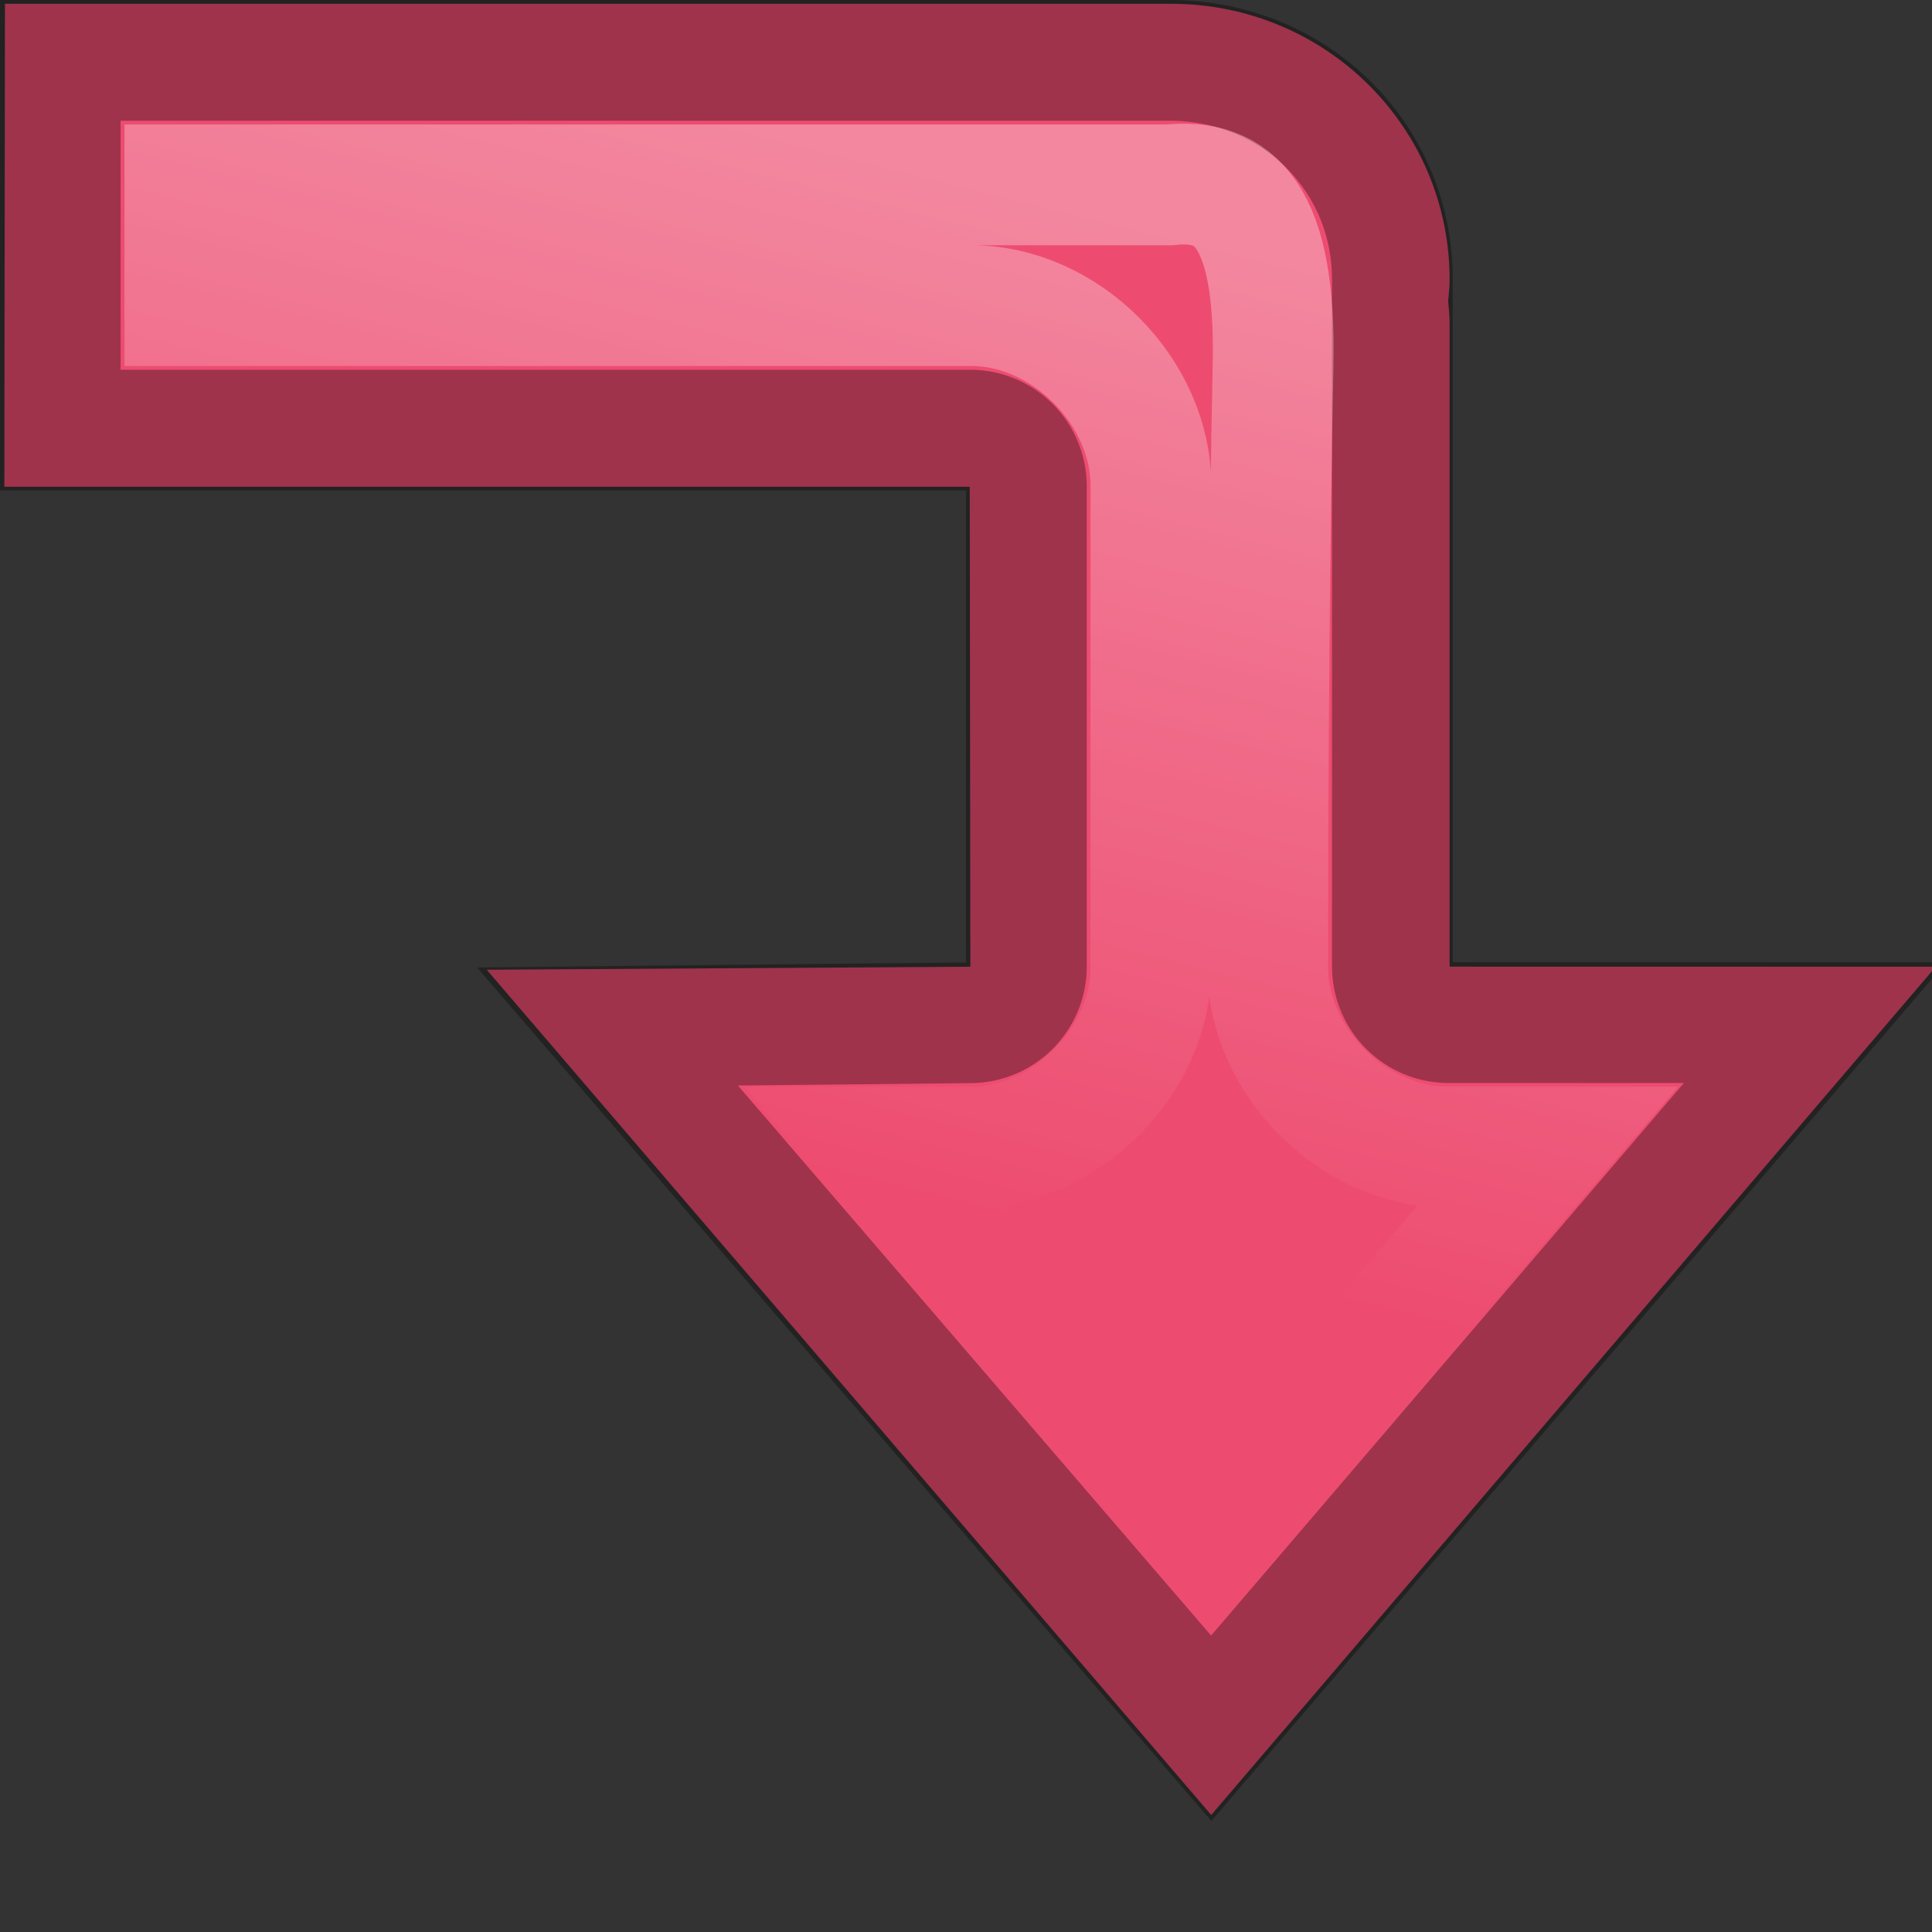 <?xml version="1.0" encoding="UTF-8" standalone="no"?>
<svg xmlns="http://www.w3.org/2000/svg" xmlns:xlink="http://www.w3.org/1999/xlink" xmlns:inkscape="http://www.inkscape.org/namespaces/inkscape" version="1.0" width="16" height="16">
 <rect width="100%" height="100%" fill="#333333" stroke="none"/>
 <defs id="defs3">
  <linearGradient id="linearGradient850">
   <stop id="stop852" stop-color="#ffffff"/>
   <stop id="stop854" offset="1" stop-color="#ffffff" stop-opacity="0"/>
  </linearGradient>
  <radialGradient cx="60.05" cy="51.39" r="15.03" id="radialGradient3625" xlink:href="#linearGradient3588" gradientUnits="userSpaceOnUse" gradientTransform="matrix(-1.405,1.189,-1,-1.181,199.738,11.751)"/>
  <linearGradient id="linearGradient3588">
   <stop id="stop3590" stop-color="#eeeeee"/>
   <stop id="stop3592" offset="1" stop-color="#dcdcdc"/>
  </linearGradient>
  <linearGradient x1="16.03" y1="46.03" x2="8.03" y2="48.03" id="linearGradient856" xlink:href="#linearGradient850" gradientUnits="userSpaceOnUse"/>
 </defs>
 <g transform="matrix(0,-1,-1,0,48.031,16.031)" id="g3874">
  <path d="M 8.025,32 1,38 8,44 8.025,39.995 12,40 v 5.687 2.308 l 4,-0.005 V 39.995 l -3e-4,-1.661 c -2.69e-4,-1.279 -1.019,-2.308 -2.284,-2.308 -0.059,0 -0.12,0.007 -0.178,0.012 -0.064,-0.006 -0.125,-0.012 -0.19,-0.012 l -5.322,0 z" inkscape:connector-curvature="0" id="rect2849" fill="#ed4c70"/>
  <path d="m 7.562,33 -5.844,5 5.812,5 0.031,-3 A 0.466,0.466 0 0 1 8.031,39.531 H 12 A 0.466,0.466 0 0 1 12.469,40 v 5.688 1.844 h 3.062 V 40 38.344 C 15.531,37.311 14.731,36.5 13.719,36.5 c -0.083,0 -0.15,-4.52e-4 -0.156,0 a 0.466,0.466 0 0 1 -0.062,0 c -0.005,-4.94e-4 -0.06,0 -0.156,0 H 8.031 A 0.466,0.466 0 0 1 7.562,36.031 V 33 z" inkscape:connector-curvature="0" id="path845" opacity="0.33" fill="none" stroke="#000000"/>
  <path d="M 6.531,35.219 3.281,38 l 3.25,2.781 v -0.781 c -0.007,-0.787 0.713,-1.507 1.5,-1.5 h 3.969 c 0.787,-0.007 1.507,0.713 1.5,1.5 v 5.688 0.812 h 1 v -6.5 -1.656 c 0.057,-0.53 -0.238,-0.884 -1.5,-0.856 -1.409,0.03 -3.359,0.044 -4.969,0.044 -0.787,0.007 -1.507,-0.713 -1.5,-1.5 z" inkscape:connector-curvature="0" id="path847" opacity="0.33" fill="none" stroke="url(#linearGradient856)"/>
 </g>
</svg>
